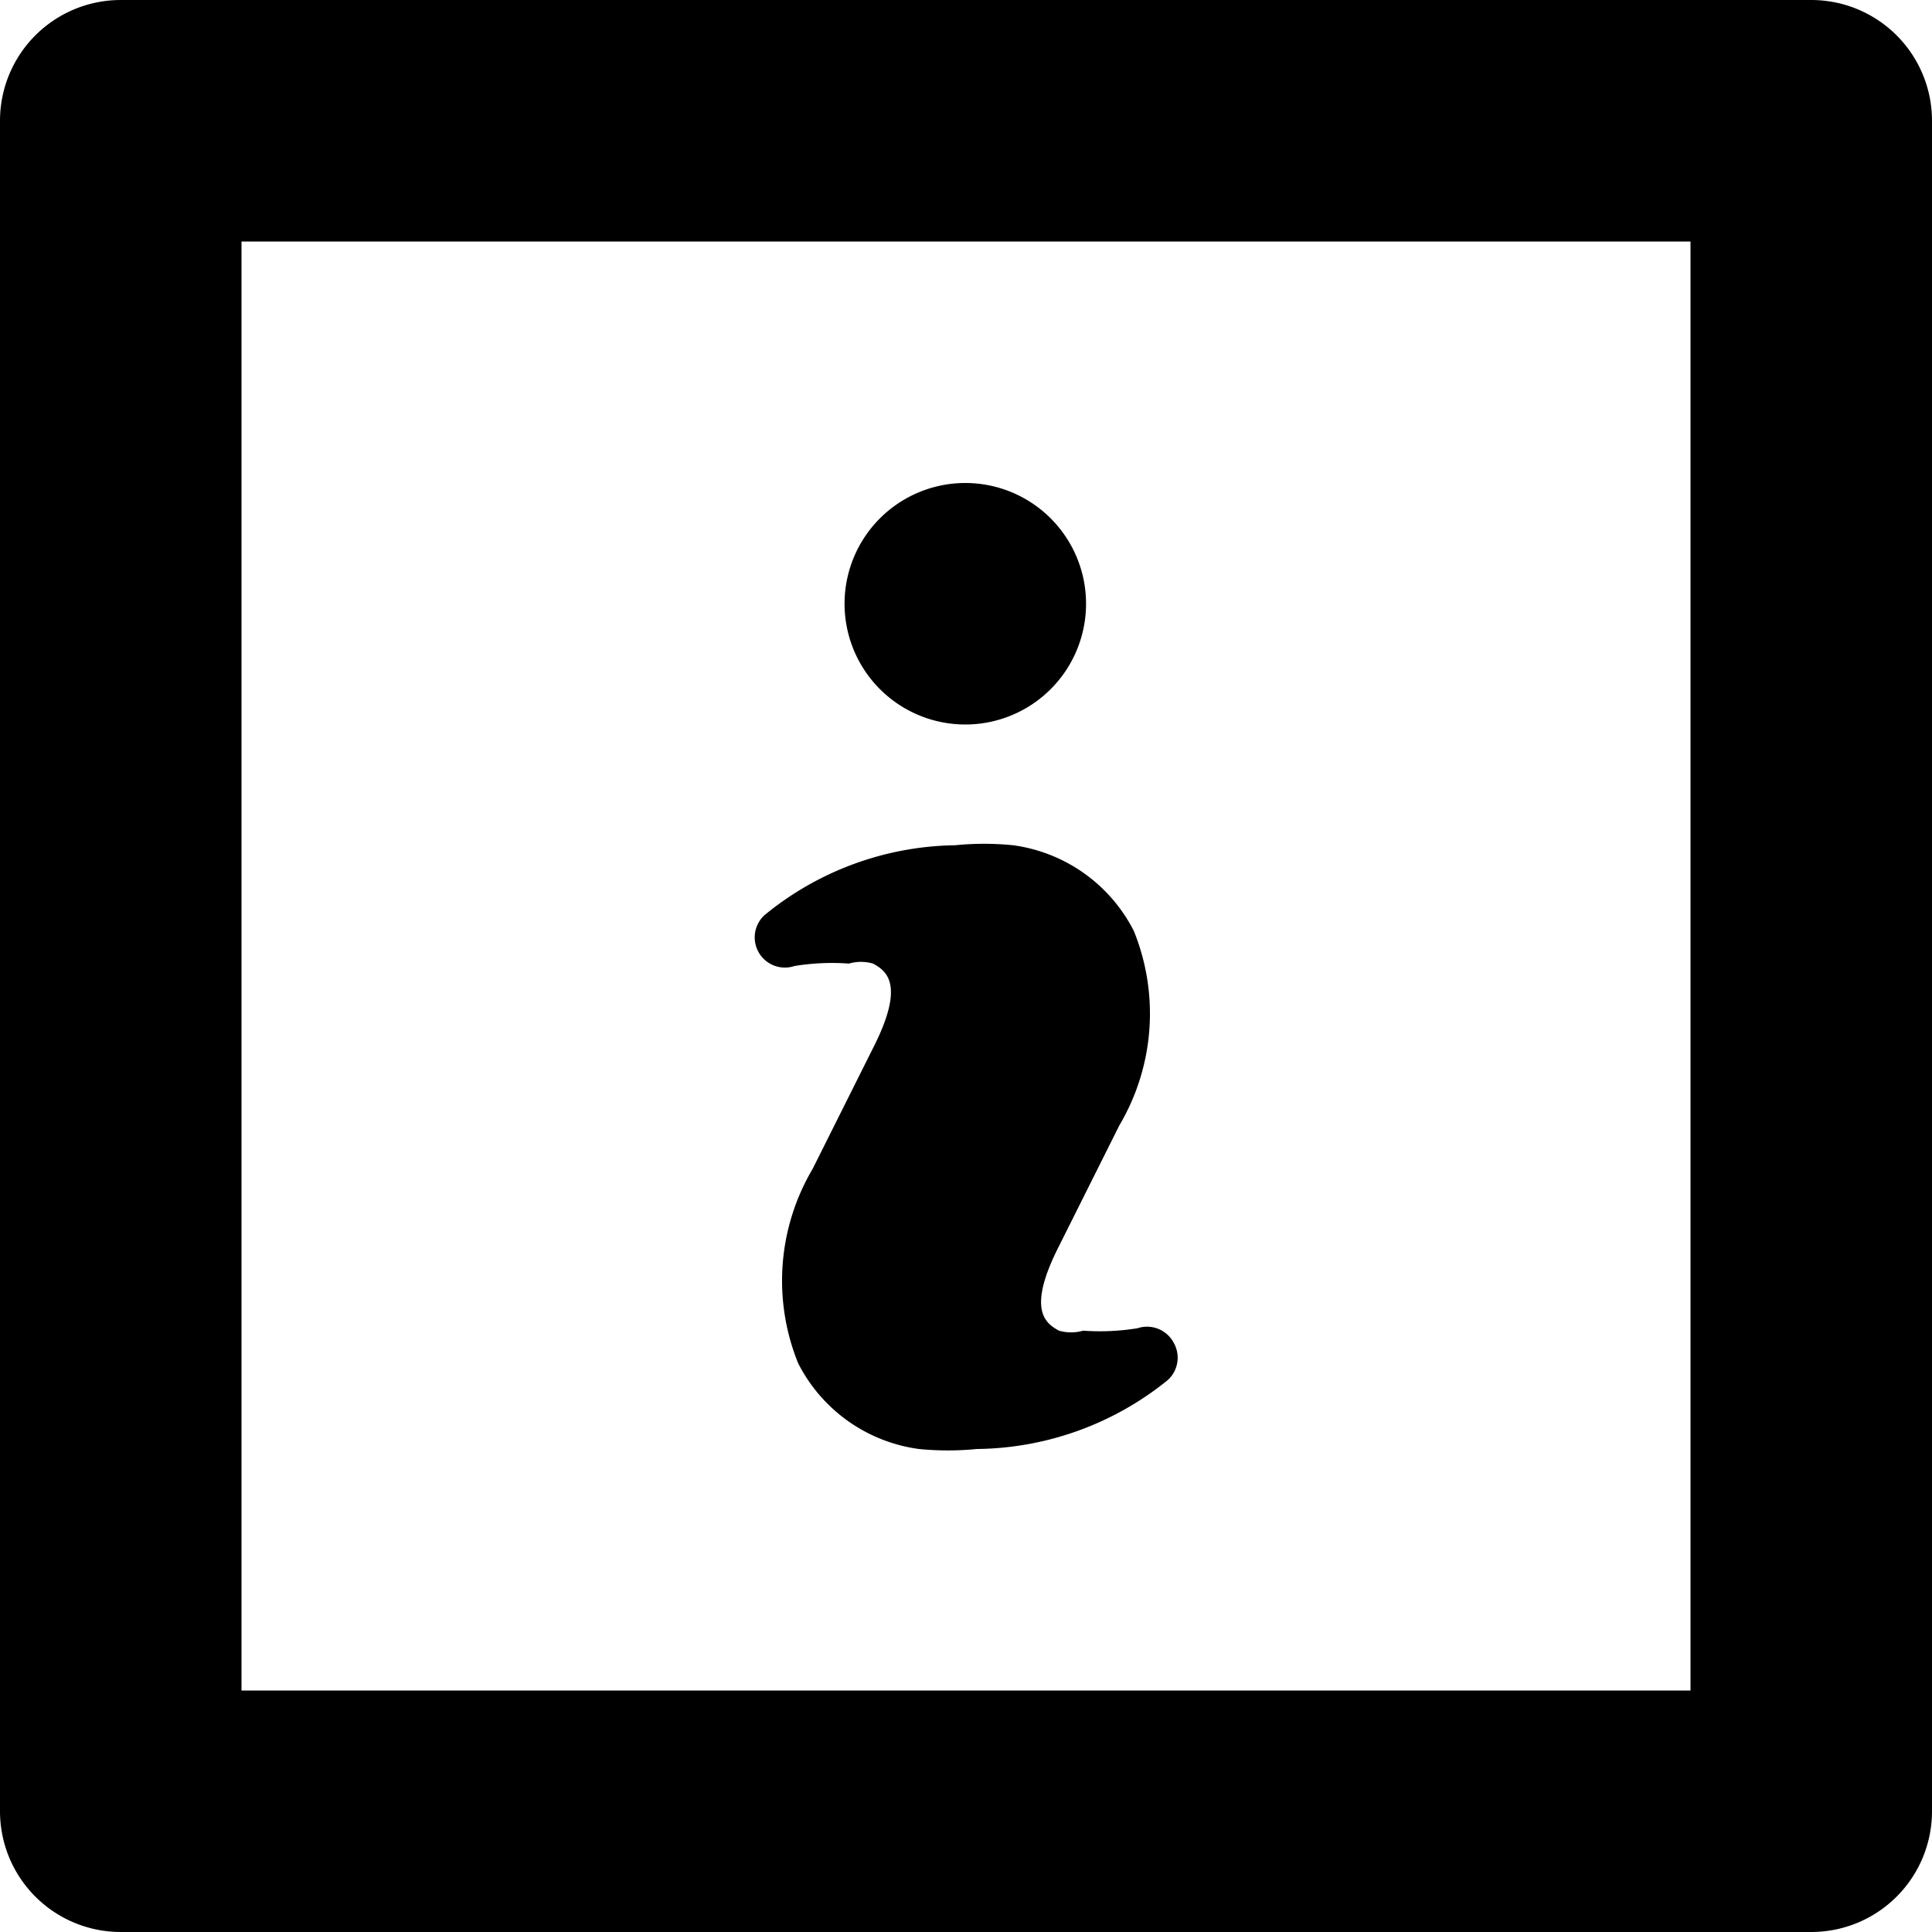 <svg xmlns="http://www.w3.org/2000/svg" width="16" height="16" viewBox="0 0 16 16">
    <path d="M9.72,11.12a.25.25,0,0,1-.05.31A2.55,2.55,0,0,1,8.09,12a2.44,2.44,0,0,1-.48,0,1.32,1.32,0,0,1-1-.71,1.82,1.82,0,0,1,.12-1.61l.5-1c.27-.53.11-.64,0-.7a.36.36,0,0,0-.2,0A1.93,1.93,0,0,0,6.58,8a.25.25,0,0,1-.25-.42A2.54,2.54,0,0,1,7.91,7a2.39,2.39,0,0,1,.48,0,1.32,1.32,0,0,1,1,.71,1.82,1.82,0,0,1-.12,1.61l-.5,1c-.27.53-.11.64,0,.7a.36.36,0,0,0,.2,0A1.94,1.94,0,0,0,9.42,11,.25.25,0,0,1,9.72,11.12ZM0,15V1A1,1,0,0,1,1,0H15a1,1,0,0,1,1,1V15a1,1,0,0,1-1,1H1A1,1,0,0,1,0,15Zm2-1H14V2H2ZM8,6a1,1,0,1,0-.71-.29A1,1,0,0,0,8,6Z"/>
</svg>
